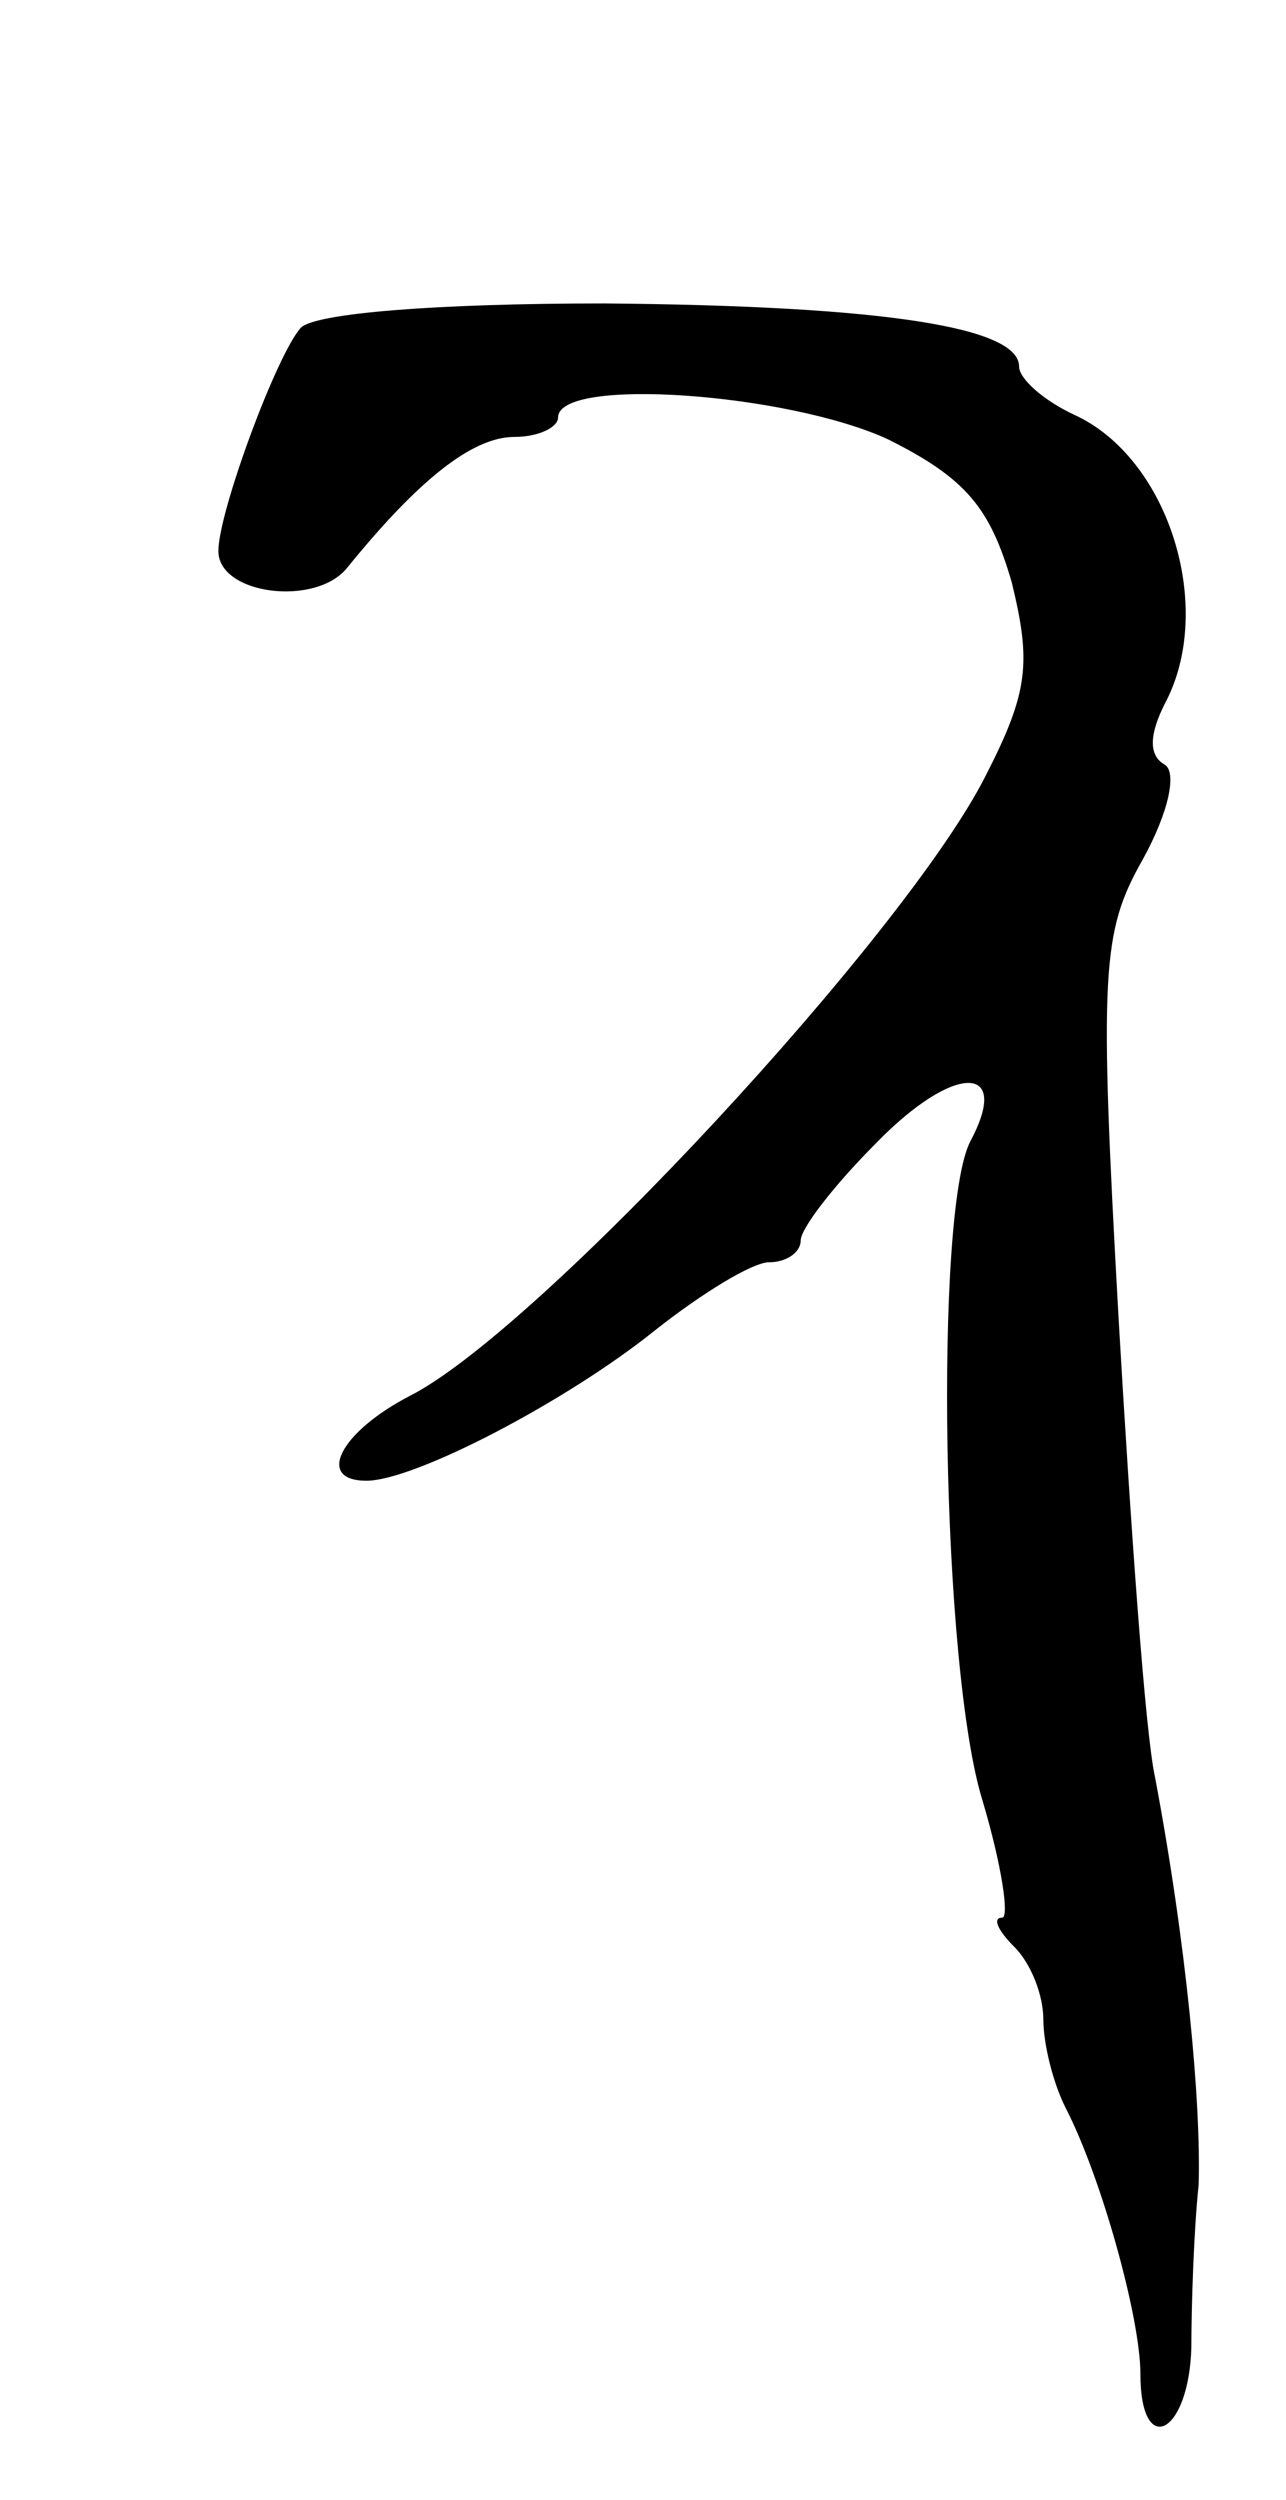 <svg version="1.0" xmlns="http://www.w3.org/2000/svg"
 width="53pt" height="103pt" viewBox="0 0 53 103"
 preserveAspectRatio="xMidYMid meet">
<g transform="translate(0,103) scale(0.1,-0.1)"
fill="#000000" stroke="none">
<path d="M124 895 c-10 -11 -34 -76 -34 -92 0 -18 40 -23 53 -7 30 37 52 54
69 54 10 0 18 4 18 8 0 17 95 10 136 -9 32 -16 42 -28 51 -59 8 -33 7 -45 -11
-80 -33 -65 -184 -228 -237 -255 -29 -15 -39 -35 -18 -35 20 0 83 33 119 62
19 15 40 28 47 28 7 0 13 4 13 9 0 5 14 23 31 40 32 33 56 33 39 1 -15 -28
-12 -218 5 -272 8 -27 11 -48 8 -48 -4 0 -2 -5 5 -12 7 -7 12 -20 12 -30 0
-10 4 -26 9 -36 15 -29 31 -87 31 -110 0 -35 20 -25 21 11 0 17 1 48 3 67 1
34 -5 99 -18 168 -4 18 -10 103 -15 189 -8 143 -7 159 10 189 11 20 14 36 9
39 -7 4 -6 13 0 25 21 39 2 101 -37 119 -13 6 -23 15 -23 20 0 16 -54 25 -171
26 -69 0 -119 -4 -125 -10z"/>
</g>
</svg>
